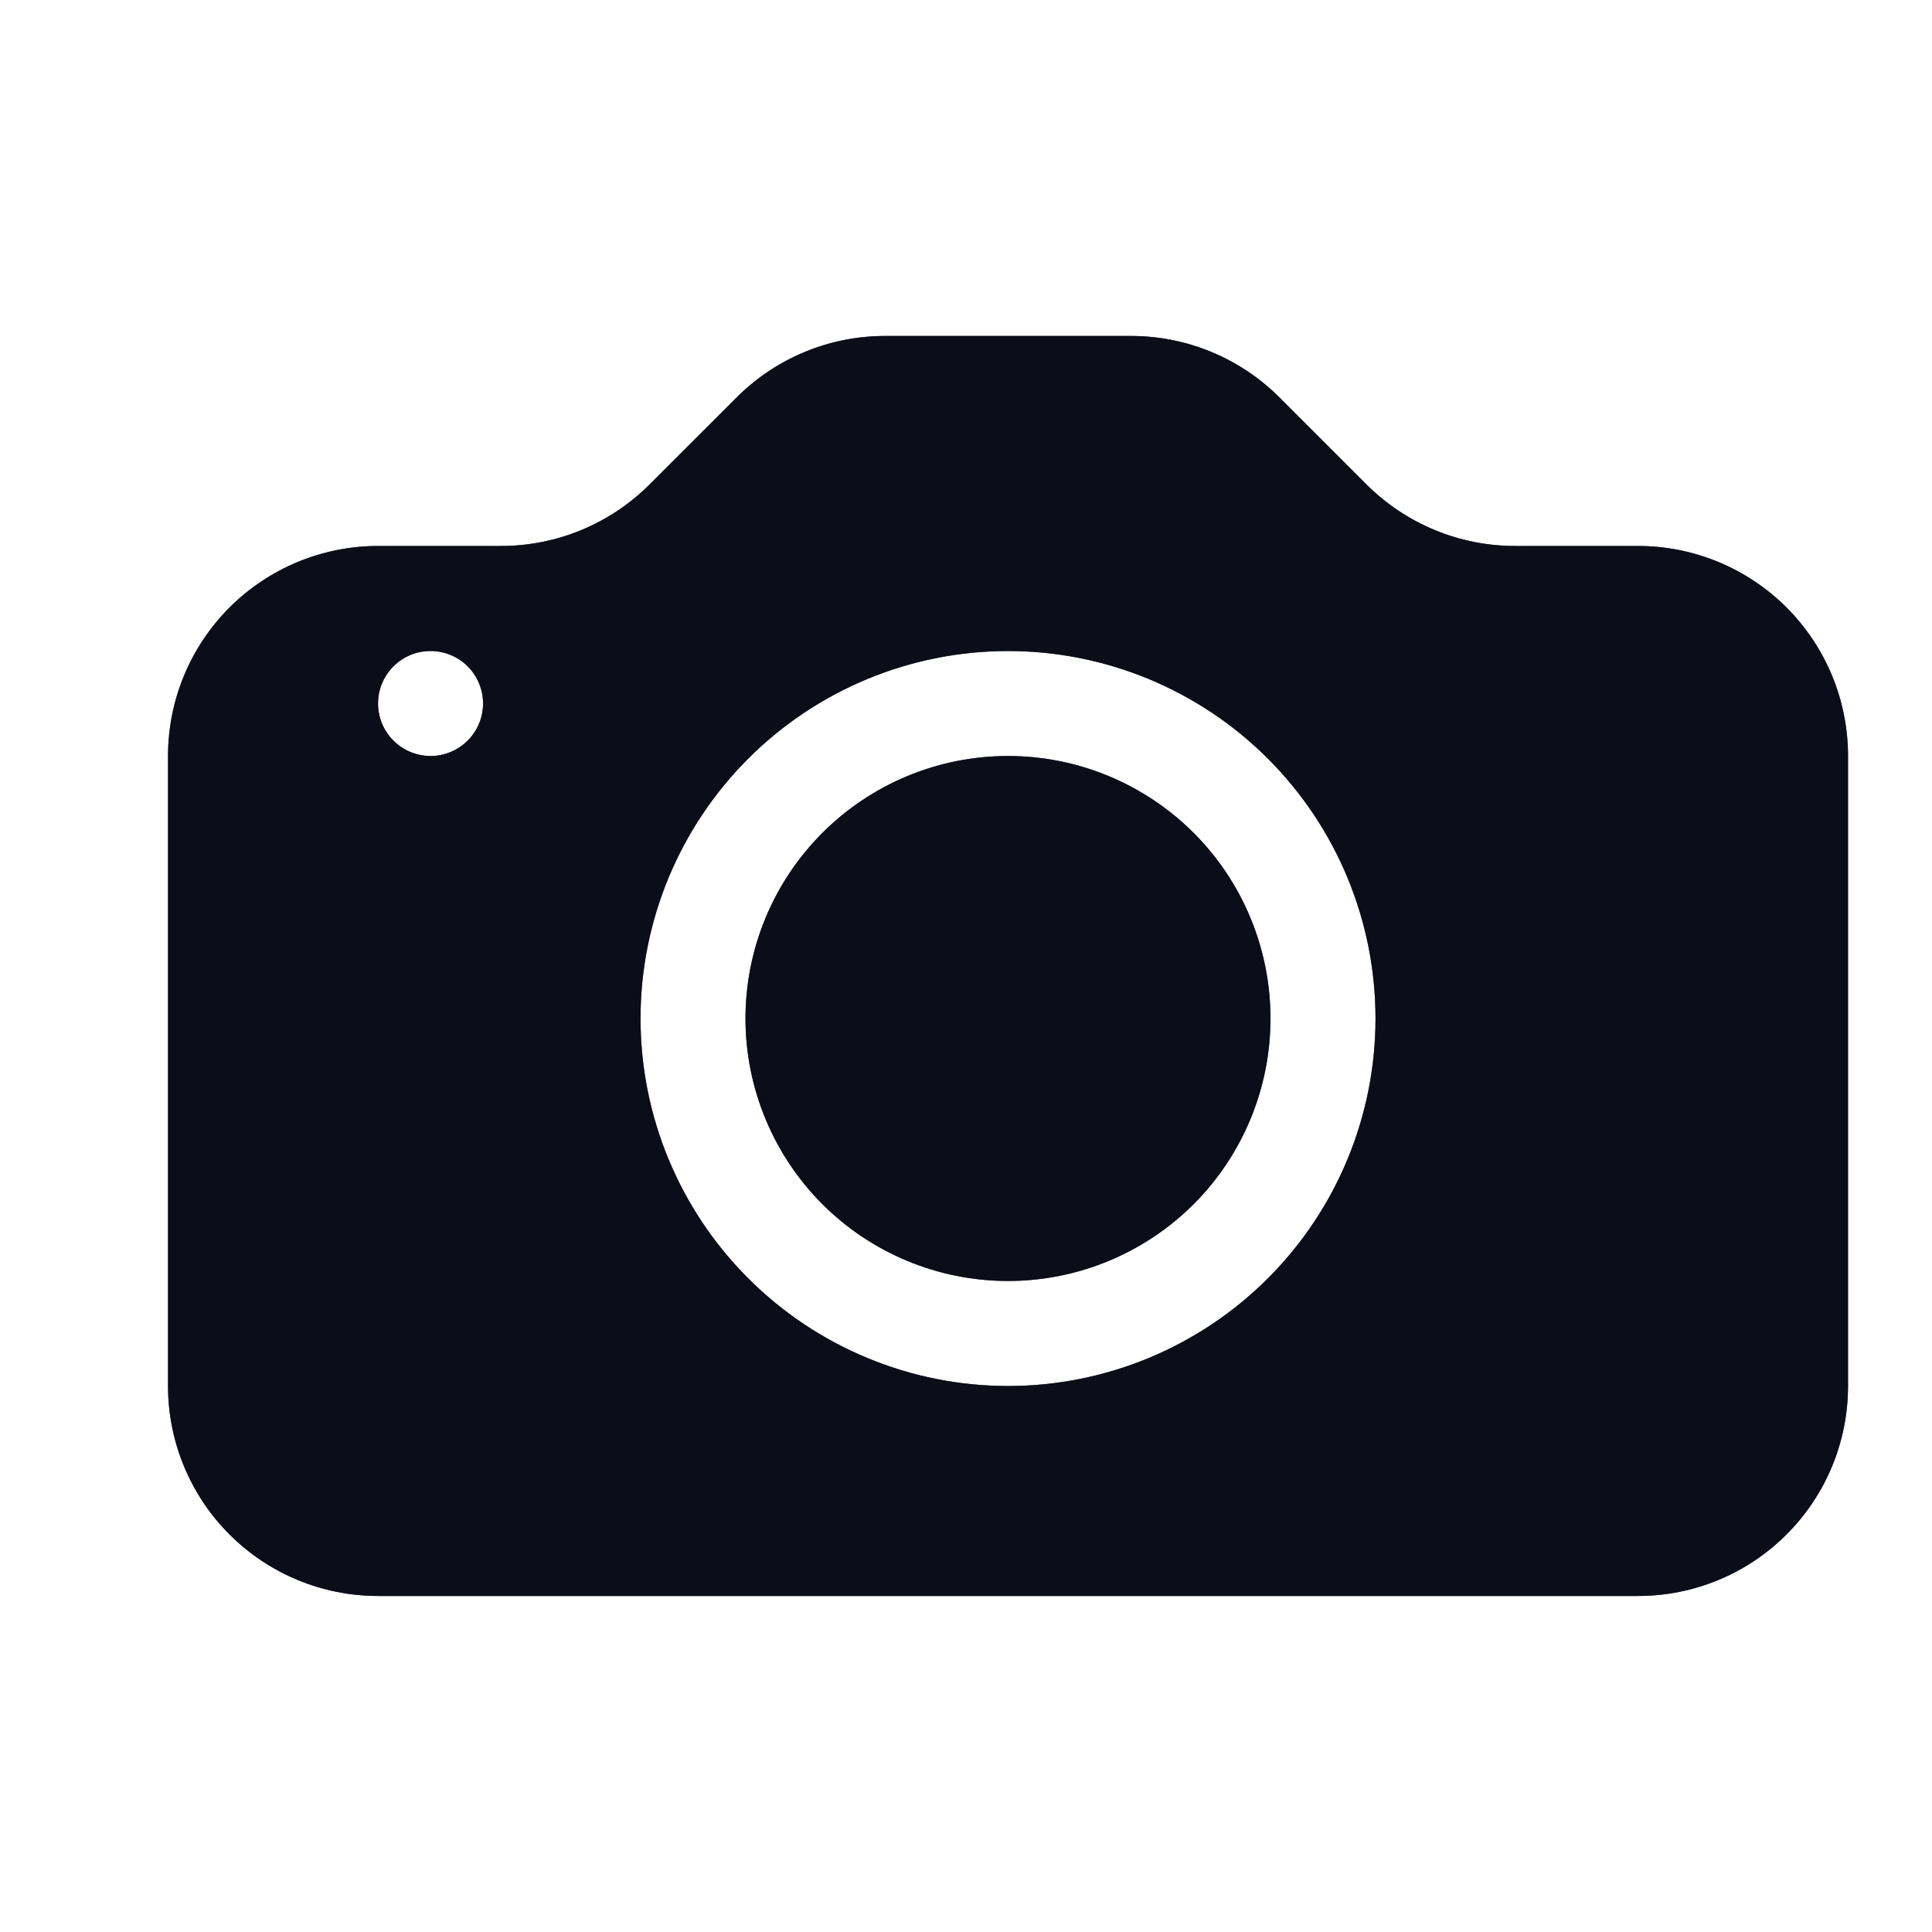<svg width="30" height="30" viewBox="0 0 30 30" fill="none" xmlns="http://www.w3.org/2000/svg">
<path d="M19.728 15.815C19.728 16.896 19.299 17.933 18.535 18.698C17.77 19.462 16.733 19.891 15.652 19.891C14.571 19.891 13.534 19.462 12.77 18.698C12.006 17.933 11.576 16.896 11.576 15.815C11.576 14.734 12.006 13.697 12.77 12.933C13.534 12.169 14.571 11.739 15.652 11.739C16.733 11.739 17.77 12.169 18.535 12.933C19.299 13.697 19.728 14.734 19.728 15.815Z" fill="#222D49"/>
<path d="M19.728 15.815C19.728 16.896 19.299 17.933 18.535 18.698C17.77 19.462 16.733 19.891 15.652 19.891C14.571 19.891 13.534 19.462 12.77 18.698C12.006 17.933 11.576 16.896 11.576 15.815C11.576 14.734 12.006 13.697 12.77 12.933C13.534 12.169 14.571 11.739 15.652 11.739C16.733 11.739 17.77 12.169 18.535 12.933C19.299 13.697 19.728 14.734 19.728 15.815Z" fill="black" fill-opacity="0.2"/>
<path d="M19.728 15.815C19.728 16.896 19.299 17.933 18.535 18.698C17.77 19.462 16.733 19.891 15.652 19.891C14.571 19.891 13.534 19.462 12.77 18.698C12.006 17.933 11.576 16.896 11.576 15.815C11.576 14.734 12.006 13.697 12.77 12.933C13.534 12.169 14.571 11.739 15.652 11.739C16.733 11.739 17.77 12.169 18.535 12.933C19.299 13.697 19.728 14.734 19.728 15.815Z" fill="black" fill-opacity="0.2"/>
<path d="M19.728 15.815C19.728 16.896 19.299 17.933 18.535 18.698C17.77 19.462 16.733 19.891 15.652 19.891C14.571 19.891 13.534 19.462 12.77 18.698C12.006 17.933 11.576 16.896 11.576 15.815C11.576 14.734 12.006 13.697 12.77 12.933C13.534 12.169 14.571 11.739 15.652 11.739C16.733 11.739 17.77 12.169 18.535 12.933C19.299 13.697 19.728 14.734 19.728 15.815Z" fill="black" fill-opacity="0.2"/>
<path d="M19.728 15.815C19.728 16.896 19.299 17.933 18.535 18.698C17.77 19.462 16.733 19.891 15.652 19.891C14.571 19.891 13.534 19.462 12.77 18.698C12.006 17.933 11.576 16.896 11.576 15.815C11.576 14.734 12.006 13.697 12.77 12.933C13.534 12.169 14.571 11.739 15.652 11.739C16.733 11.739 17.77 12.169 18.535 12.933C19.299 13.697 19.728 14.734 19.728 15.815Z" fill="black" fill-opacity="0.2"/>
<path d="M19.728 15.815C19.728 16.896 19.299 17.933 18.535 18.698C17.77 19.462 16.733 19.891 15.652 19.891C14.571 19.891 13.534 19.462 12.77 18.698C12.006 17.933 11.576 16.896 11.576 15.815C11.576 14.734 12.006 13.697 12.77 12.933C13.534 12.169 14.571 11.739 15.652 11.739C16.733 11.739 17.77 12.169 18.535 12.933C19.299 13.697 19.728 14.734 19.728 15.815Z" fill="black" fill-opacity="0.2"/>
<path d="M5.87 8.478C5.005 8.478 4.176 8.822 3.564 9.433C2.953 10.045 2.609 10.874 2.609 11.739L2.609 21.522C2.609 22.387 2.953 23.216 3.564 23.827C4.176 24.439 5.005 24.782 5.87 24.782H25.436C26.3 24.782 27.13 24.439 27.741 23.827C28.353 23.216 28.696 22.387 28.696 21.522V11.739C28.696 10.874 28.353 10.045 27.741 9.433C27.13 8.822 26.3 8.478 25.436 8.478H23.525C22.66 8.478 21.831 8.134 21.219 7.523L19.869 6.173C19.258 5.561 18.428 5.217 17.564 5.217H13.742C12.877 5.217 12.048 5.561 11.437 6.173L10.086 7.523C9.475 8.134 8.646 8.478 7.781 8.478H5.87ZM6.685 11.739C6.469 11.739 6.262 11.653 6.109 11.5C5.956 11.347 5.87 11.14 5.87 10.924C5.87 10.708 5.956 10.5 6.109 10.347C6.262 10.194 6.469 10.109 6.685 10.109C6.902 10.109 7.109 10.194 7.262 10.347C7.415 10.5 7.501 10.708 7.501 10.924C7.501 11.14 7.415 11.347 7.262 11.5C7.109 11.653 6.902 11.739 6.685 11.739ZM21.359 15.815C21.359 17.329 20.758 18.78 19.688 19.85C18.618 20.92 17.166 21.522 15.653 21.522C14.139 21.522 12.688 20.92 11.618 19.85C10.548 18.78 9.946 17.329 9.946 15.815C9.946 14.302 10.548 12.85 11.618 11.78C12.688 10.71 14.139 10.109 15.653 10.109C17.166 10.109 18.618 10.71 19.688 11.78C20.758 12.85 21.359 14.302 21.359 15.815Z" fill="#222D49"/>
<path d="M5.87 8.478C5.005 8.478 4.176 8.822 3.564 9.433C2.953 10.045 2.609 10.874 2.609 11.739L2.609 21.522C2.609 22.387 2.953 23.216 3.564 23.827C4.176 24.439 5.005 24.782 5.87 24.782H25.436C26.3 24.782 27.13 24.439 27.741 23.827C28.353 23.216 28.696 22.387 28.696 21.522V11.739C28.696 10.874 28.353 10.045 27.741 9.433C27.13 8.822 26.3 8.478 25.436 8.478H23.525C22.66 8.478 21.831 8.134 21.219 7.523L19.869 6.173C19.258 5.561 18.428 5.217 17.564 5.217H13.742C12.877 5.217 12.048 5.561 11.437 6.173L10.086 7.523C9.475 8.134 8.646 8.478 7.781 8.478H5.87ZM6.685 11.739C6.469 11.739 6.262 11.653 6.109 11.5C5.956 11.347 5.87 11.14 5.87 10.924C5.87 10.708 5.956 10.5 6.109 10.347C6.262 10.194 6.469 10.109 6.685 10.109C6.902 10.109 7.109 10.194 7.262 10.347C7.415 10.5 7.501 10.708 7.501 10.924C7.501 11.14 7.415 11.347 7.262 11.5C7.109 11.653 6.902 11.739 6.685 11.739ZM21.359 15.815C21.359 17.329 20.758 18.78 19.688 19.85C18.618 20.92 17.166 21.522 15.653 21.522C14.139 21.522 12.688 20.92 11.618 19.85C10.548 18.78 9.946 17.329 9.946 15.815C9.946 14.302 10.548 12.85 11.618 11.78C12.688 10.71 14.139 10.109 15.653 10.109C17.166 10.109 18.618 10.71 19.688 11.78C20.758 12.85 21.359 14.302 21.359 15.815Z" fill="black" fill-opacity="0.2"/>
<path d="M5.87 8.478C5.005 8.478 4.176 8.822 3.564 9.433C2.953 10.045 2.609 10.874 2.609 11.739L2.609 21.522C2.609 22.387 2.953 23.216 3.564 23.827C4.176 24.439 5.005 24.782 5.87 24.782H25.436C26.3 24.782 27.13 24.439 27.741 23.827C28.353 23.216 28.696 22.387 28.696 21.522V11.739C28.696 10.874 28.353 10.045 27.741 9.433C27.13 8.822 26.3 8.478 25.436 8.478H23.525C22.66 8.478 21.831 8.134 21.219 7.523L19.869 6.173C19.258 5.561 18.428 5.217 17.564 5.217H13.742C12.877 5.217 12.048 5.561 11.437 6.173L10.086 7.523C9.475 8.134 8.646 8.478 7.781 8.478H5.87ZM6.685 11.739C6.469 11.739 6.262 11.653 6.109 11.5C5.956 11.347 5.87 11.14 5.87 10.924C5.87 10.708 5.956 10.5 6.109 10.347C6.262 10.194 6.469 10.109 6.685 10.109C6.902 10.109 7.109 10.194 7.262 10.347C7.415 10.5 7.501 10.708 7.501 10.924C7.501 11.14 7.415 11.347 7.262 11.5C7.109 11.653 6.902 11.739 6.685 11.739ZM21.359 15.815C21.359 17.329 20.758 18.78 19.688 19.85C18.618 20.92 17.166 21.522 15.653 21.522C14.139 21.522 12.688 20.92 11.618 19.85C10.548 18.78 9.946 17.329 9.946 15.815C9.946 14.302 10.548 12.85 11.618 11.78C12.688 10.71 14.139 10.109 15.653 10.109C17.166 10.109 18.618 10.71 19.688 11.78C20.758 12.85 21.359 14.302 21.359 15.815Z" fill="black" fill-opacity="0.2"/>
<path d="M5.87 8.478C5.005 8.478 4.176 8.822 3.564 9.433C2.953 10.045 2.609 10.874 2.609 11.739L2.609 21.522C2.609 22.387 2.953 23.216 3.564 23.827C4.176 24.439 5.005 24.782 5.87 24.782H25.436C26.3 24.782 27.13 24.439 27.741 23.827C28.353 23.216 28.696 22.387 28.696 21.522V11.739C28.696 10.874 28.353 10.045 27.741 9.433C27.13 8.822 26.3 8.478 25.436 8.478H23.525C22.66 8.478 21.831 8.134 21.219 7.523L19.869 6.173C19.258 5.561 18.428 5.217 17.564 5.217H13.742C12.877 5.217 12.048 5.561 11.437 6.173L10.086 7.523C9.475 8.134 8.646 8.478 7.781 8.478H5.87ZM6.685 11.739C6.469 11.739 6.262 11.653 6.109 11.5C5.956 11.347 5.87 11.14 5.87 10.924C5.87 10.708 5.956 10.5 6.109 10.347C6.262 10.194 6.469 10.109 6.685 10.109C6.902 10.109 7.109 10.194 7.262 10.347C7.415 10.5 7.501 10.708 7.501 10.924C7.501 11.14 7.415 11.347 7.262 11.5C7.109 11.653 6.902 11.739 6.685 11.739ZM21.359 15.815C21.359 17.329 20.758 18.78 19.688 19.85C18.618 20.92 17.166 21.522 15.653 21.522C14.139 21.522 12.688 20.92 11.618 19.85C10.548 18.78 9.946 17.329 9.946 15.815C9.946 14.302 10.548 12.85 11.618 11.78C12.688 10.71 14.139 10.109 15.653 10.109C17.166 10.109 18.618 10.71 19.688 11.78C20.758 12.85 21.359 14.302 21.359 15.815Z" fill="black" fill-opacity="0.2"/>
<path d="M5.87 8.478C5.005 8.478 4.176 8.822 3.564 9.433C2.953 10.045 2.609 10.874 2.609 11.739L2.609 21.522C2.609 22.387 2.953 23.216 3.564 23.827C4.176 24.439 5.005 24.782 5.87 24.782H25.436C26.3 24.782 27.13 24.439 27.741 23.827C28.353 23.216 28.696 22.387 28.696 21.522V11.739C28.696 10.874 28.353 10.045 27.741 9.433C27.13 8.822 26.3 8.478 25.436 8.478H23.525C22.66 8.478 21.831 8.134 21.219 7.523L19.869 6.173C19.258 5.561 18.428 5.217 17.564 5.217H13.742C12.877 5.217 12.048 5.561 11.437 6.173L10.086 7.523C9.475 8.134 8.646 8.478 7.781 8.478H5.87ZM6.685 11.739C6.469 11.739 6.262 11.653 6.109 11.5C5.956 11.347 5.87 11.14 5.87 10.924C5.87 10.708 5.956 10.5 6.109 10.347C6.262 10.194 6.469 10.109 6.685 10.109C6.902 10.109 7.109 10.194 7.262 10.347C7.415 10.5 7.501 10.708 7.501 10.924C7.501 11.14 7.415 11.347 7.262 11.5C7.109 11.653 6.902 11.739 6.685 11.739ZM21.359 15.815C21.359 17.329 20.758 18.78 19.688 19.85C18.618 20.92 17.166 21.522 15.653 21.522C14.139 21.522 12.688 20.92 11.618 19.85C10.548 18.78 9.946 17.329 9.946 15.815C9.946 14.302 10.548 12.85 11.618 11.78C12.688 10.71 14.139 10.109 15.653 10.109C17.166 10.109 18.618 10.71 19.688 11.78C20.758 12.85 21.359 14.302 21.359 15.815Z" fill="black" fill-opacity="0.2"/>
<path d="M5.87 8.478C5.005 8.478 4.176 8.822 3.564 9.433C2.953 10.045 2.609 10.874 2.609 11.739L2.609 21.522C2.609 22.387 2.953 23.216 3.564 23.827C4.176 24.439 5.005 24.782 5.87 24.782H25.436C26.3 24.782 27.13 24.439 27.741 23.827C28.353 23.216 28.696 22.387 28.696 21.522V11.739C28.696 10.874 28.353 10.045 27.741 9.433C27.13 8.822 26.3 8.478 25.436 8.478H23.525C22.66 8.478 21.831 8.134 21.219 7.523L19.869 6.173C19.258 5.561 18.428 5.217 17.564 5.217H13.742C12.877 5.217 12.048 5.561 11.437 6.173L10.086 7.523C9.475 8.134 8.646 8.478 7.781 8.478H5.87ZM6.685 11.739C6.469 11.739 6.262 11.653 6.109 11.5C5.956 11.347 5.87 11.14 5.87 10.924C5.87 10.708 5.956 10.5 6.109 10.347C6.262 10.194 6.469 10.109 6.685 10.109C6.902 10.109 7.109 10.194 7.262 10.347C7.415 10.5 7.501 10.708 7.501 10.924C7.501 11.14 7.415 11.347 7.262 11.5C7.109 11.653 6.902 11.739 6.685 11.739ZM21.359 15.815C21.359 17.329 20.758 18.78 19.688 19.85C18.618 20.92 17.166 21.522 15.653 21.522C14.139 21.522 12.688 20.92 11.618 19.85C10.548 18.78 9.946 17.329 9.946 15.815C9.946 14.302 10.548 12.85 11.618 11.78C12.688 10.71 14.139 10.109 15.653 10.109C17.166 10.109 18.618 10.71 19.688 11.78C20.758 12.85 21.359 14.302 21.359 15.815Z" fill="black" fill-opacity="0.2"/>
</svg>
